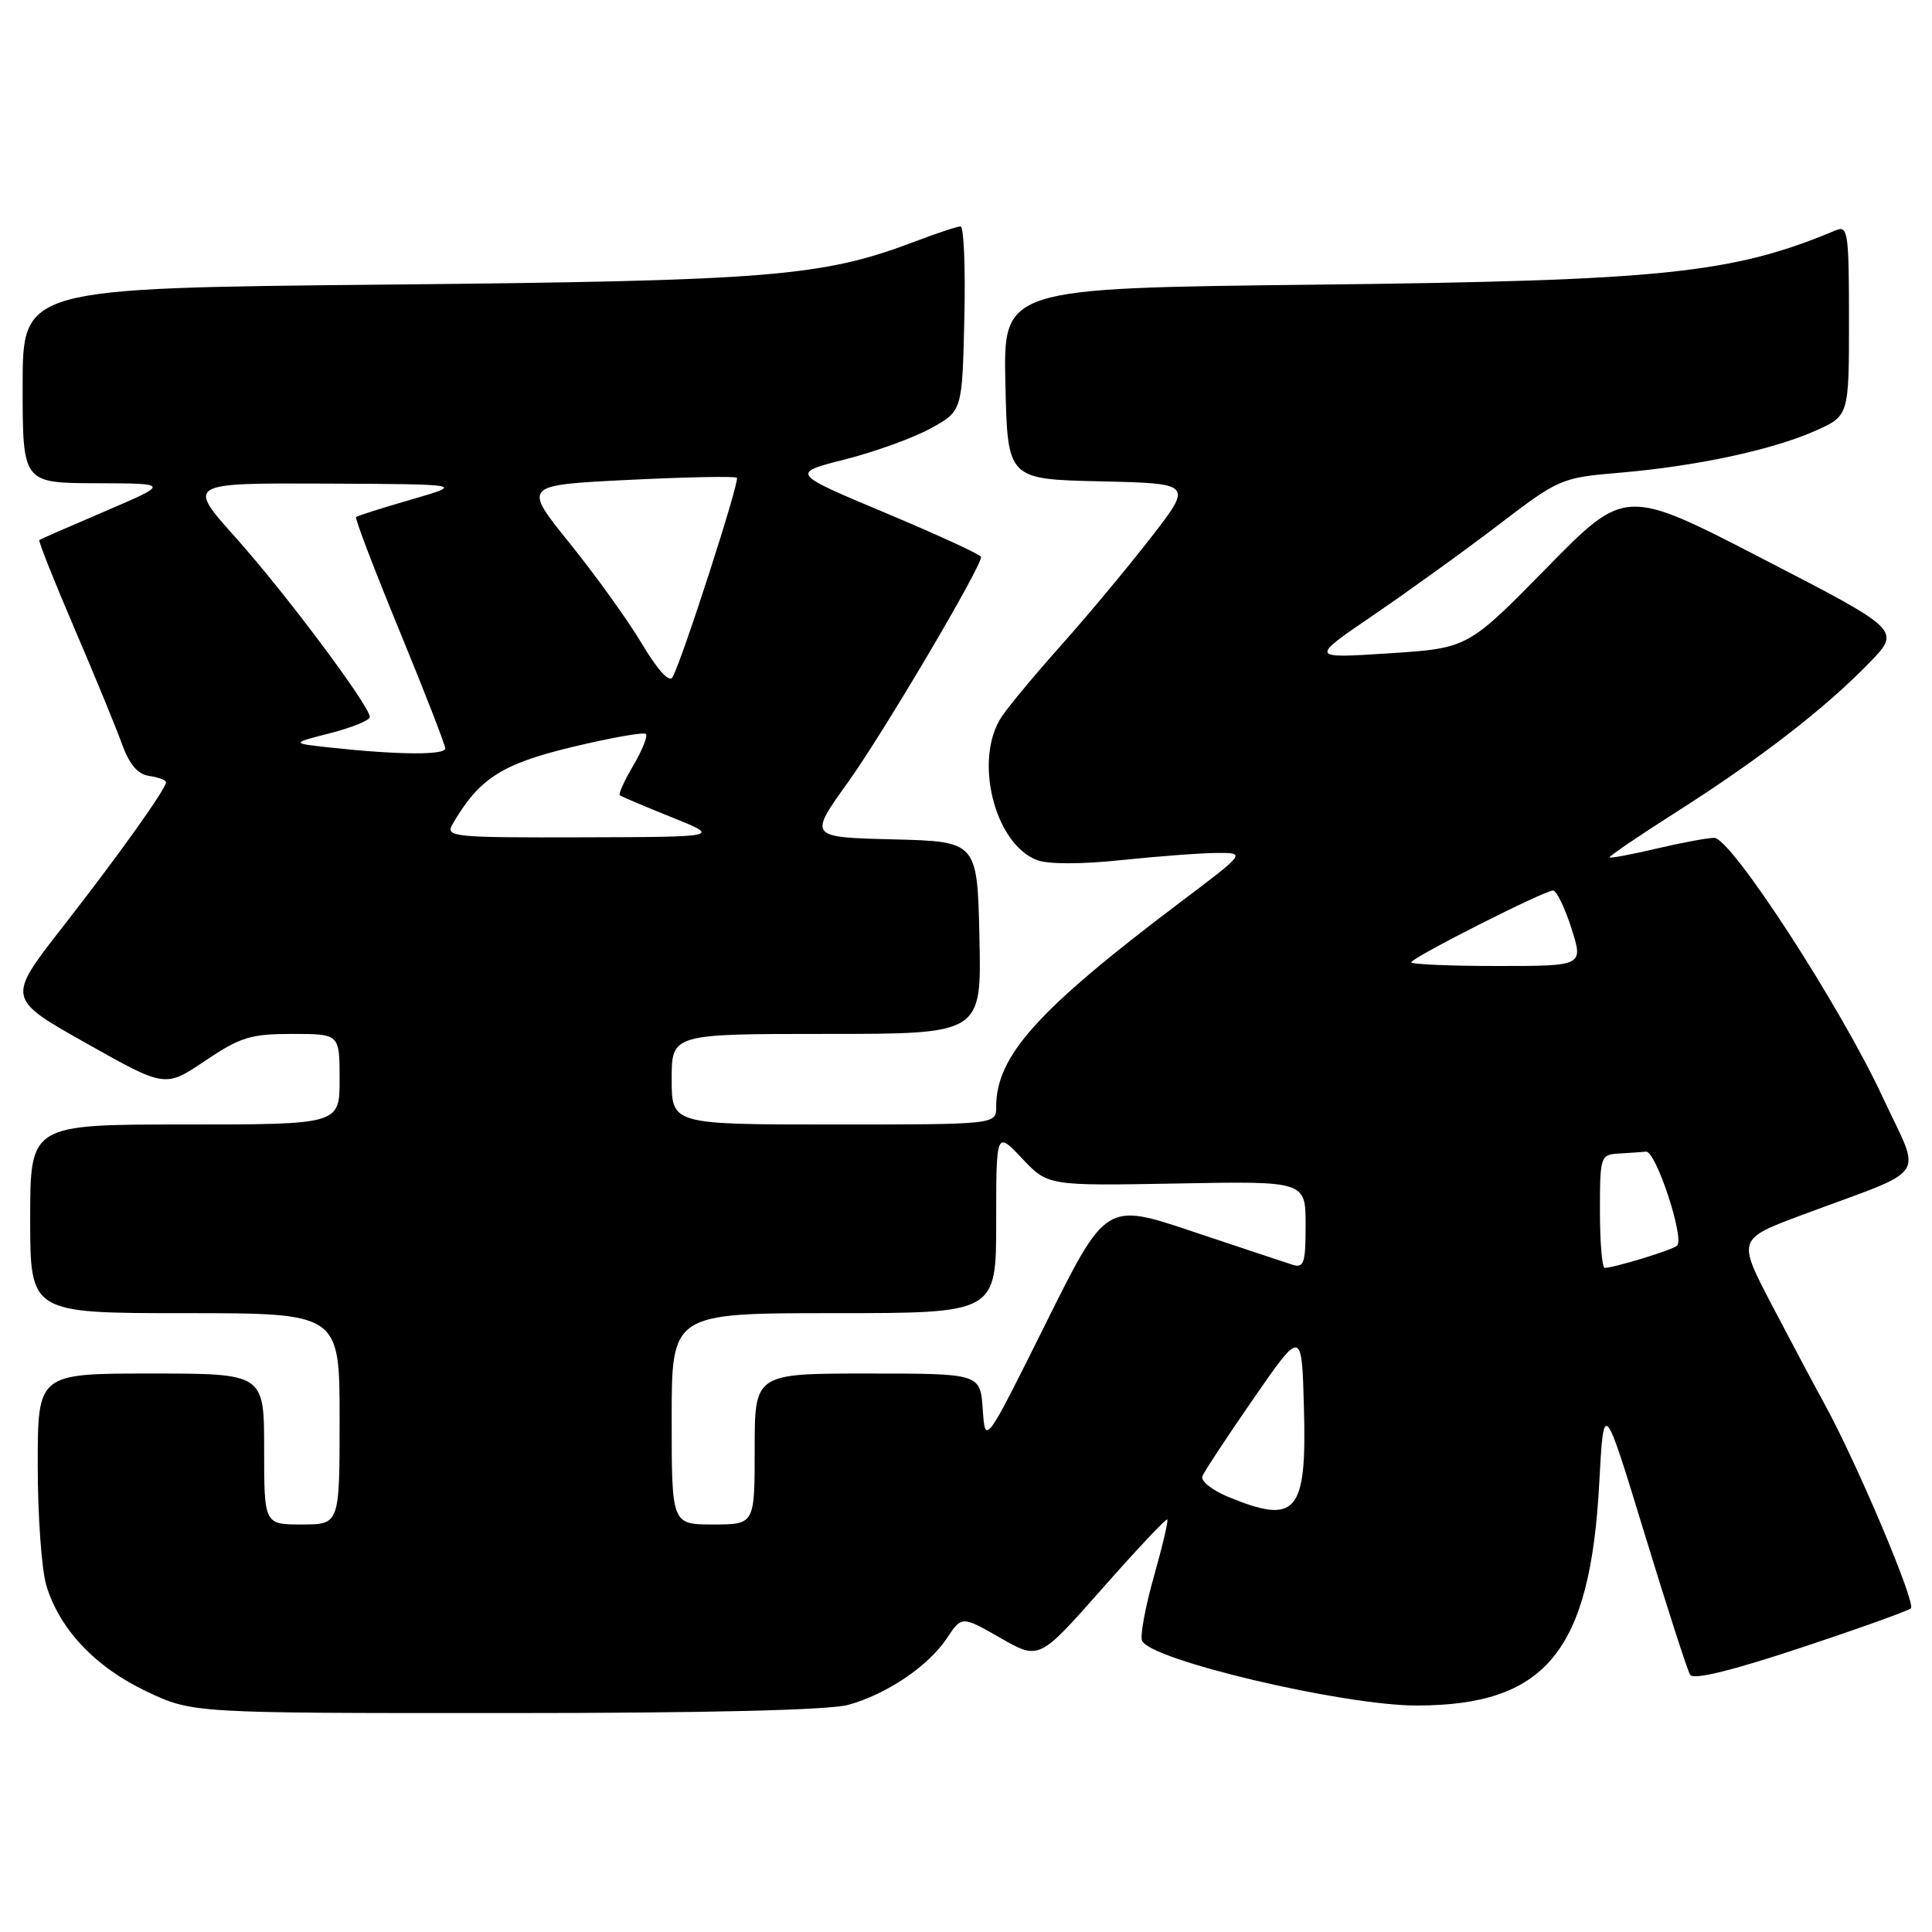 <?xml version="1.0" encoding="UTF-8" standalone="no"?>
<!DOCTYPE svg PUBLIC "-//W3C//DTD SVG 1.1//EN" "http://www.w3.org/Graphics/SVG/1.1/DTD/svg11.dtd" >
<svg xmlns="http://www.w3.org/2000/svg" xmlns:xlink="http://www.w3.org/1999/xlink" version="1.1" viewBox="0 0 256 256">
 <g >
 <path fill="currentColor"
d=" M 112.41 225.90 C 117.52 224.48 123.01 220.77 125.47 217.07 C 127.44 214.11 127.44 214.11 132.57 217.04 C 137.69 219.97 137.69 219.97 146.04 210.51 C 150.63 205.31 154.51 201.18 154.67 201.34 C 154.83 201.49 154.03 204.89 152.90 208.88 C 151.77 212.88 151.06 216.71 151.32 217.39 C 152.29 219.93 177.98 226.00 187.71 225.99 C 204.84 225.98 210.72 218.81 211.91 196.50 C 212.50 185.50 212.50 185.50 217.90 203.18 C 220.87 212.90 223.59 221.34 223.95 221.92 C 224.38 222.62 229.43 221.39 238.55 218.36 C 246.22 215.82 252.81 213.46 253.20 213.12 C 253.92 212.48 246.07 193.88 241.74 186.00 C 240.38 183.53 237.23 177.60 234.74 172.84 C 230.22 164.18 230.22 164.18 238.86 160.96 C 255.92 154.60 254.62 156.48 249.51 145.47 C 243.88 133.33 229.37 110.99 227.14 111.02 C 226.24 111.02 222.80 111.67 219.51 112.44 C 216.21 113.22 213.41 113.74 213.28 113.61 C 213.15 113.48 217.19 110.73 222.27 107.50 C 233.18 100.56 241.90 93.81 247.69 87.83 C 251.89 83.50 251.89 83.50 233.62 74.07 C 215.36 64.63 215.36 64.63 204.93 75.26 C 194.50 85.89 194.50 85.89 184.03 86.57 C 173.56 87.25 173.56 87.25 181.89 81.57 C 186.47 78.45 193.94 73.07 198.47 69.61 C 206.59 63.41 206.85 63.30 214.61 62.64 C 224.79 61.77 234.78 59.63 240.48 57.11 C 245.00 55.11 245.00 55.11 245.00 42.45 C 245.00 30.78 244.86 29.84 243.25 30.52 C 229.55 36.25 220.49 37.19 174.22 37.72 C 132.94 38.19 132.94 38.19 133.22 50.84 C 133.50 63.50 133.50 63.50 145.78 63.78 C 158.07 64.06 158.07 64.06 152.46 71.28 C 149.38 75.25 144.08 81.61 140.68 85.42 C 137.28 89.22 133.72 93.50 132.76 94.92 C 128.97 100.53 131.73 111.81 137.42 113.97 C 138.90 114.53 143.29 114.53 148.67 113.96 C 153.53 113.45 159.21 113.03 161.29 113.02 C 165.08 113.00 165.08 113.00 156.41 119.54 C 137.49 133.81 132.00 139.91 132.00 146.65 C 132.00 149.00 132.00 149.00 110.50 149.00 C 89.00 149.00 89.00 149.00 89.00 143.00 C 89.00 137.00 89.00 137.00 109.53 137.00 C 130.06 137.00 130.06 137.00 129.78 124.25 C 129.50 111.50 129.50 111.50 118.32 111.22 C 107.13 110.94 107.13 110.94 112.42 103.57 C 117.07 97.08 130.00 75.20 130.00 73.80 C 130.00 73.51 124.32 70.90 117.39 67.99 C 104.77 62.70 104.77 62.70 111.99 60.87 C 115.95 59.86 121.07 58.01 123.35 56.75 C 127.50 54.46 127.50 54.46 127.78 42.23 C 127.94 35.50 127.71 30.00 127.28 30.00 C 126.85 30.00 124.13 30.90 121.24 32.00 C 108.97 36.66 102.27 37.21 51.25 37.71 C 3.00 38.18 3.00 38.18 3.00 51.09 C 3.00 64.00 3.00 64.00 12.75 64.03 C 22.50 64.06 22.50 64.06 14.00 67.71 C 9.32 69.71 5.37 71.44 5.21 71.55 C 5.05 71.65 7.12 76.86 9.80 83.12 C 12.49 89.38 15.33 96.30 16.13 98.50 C 17.14 101.30 18.24 102.60 19.79 102.82 C 21.00 103.00 22.00 103.36 22.00 103.64 C 22.00 104.53 15.75 113.29 8.25 122.90 C 0.91 132.31 0.91 132.31 11.40 138.22 C 21.89 144.13 21.89 144.13 27.18 140.56 C 31.85 137.42 33.21 137.00 38.74 137.00 C 45.00 137.00 45.00 137.00 45.00 143.00 C 45.00 149.00 45.00 149.00 24.50 149.00 C 4.00 149.00 4.00 149.00 4.00 161.50 C 4.00 174.00 4.00 174.00 24.50 174.00 C 45.00 174.00 45.00 174.00 45.00 188.00 C 45.00 202.00 45.00 202.00 40.00 202.00 C 35.00 202.00 35.00 202.00 35.00 192.00 C 35.00 182.00 35.00 182.00 20.00 182.00 C 5.00 182.00 5.00 182.00 5.00 194.13 C 5.00 200.81 5.51 207.98 6.14 210.08 C 7.88 215.88 12.65 220.92 19.43 224.13 C 25.50 227.00 25.50 227.00 67.00 226.99 C 93.76 226.99 109.89 226.60 112.41 225.90 Z  M 89.00 188.00 C 89.00 174.00 89.00 174.00 110.50 174.00 C 132.00 174.00 132.00 174.00 132.00 161.93 C 132.00 149.86 132.00 149.86 135.43 153.50 C 138.86 157.13 138.86 157.13 155.93 156.82 C 173.00 156.50 173.00 156.50 173.00 162.32 C 173.00 167.40 172.78 168.06 171.25 167.58 C 170.29 167.27 164.33 165.29 158.02 163.18 C 146.54 159.33 146.54 159.33 138.54 175.42 C 130.54 191.50 130.54 191.50 130.22 186.75 C 129.89 182.00 129.89 182.00 114.95 182.00 C 100.00 182.00 100.00 182.00 100.00 192.00 C 100.00 202.00 100.00 202.00 94.50 202.00 C 89.00 202.00 89.00 202.00 89.00 188.00 Z  M 162.69 198.32 C 160.60 197.45 159.08 196.24 159.32 195.62 C 159.55 195.00 162.62 190.35 166.12 185.29 C 172.50 176.08 172.50 176.08 172.78 186.65 C 173.16 200.50 171.79 202.09 162.69 198.32 Z  M 212.00 160.50 C 212.00 153.21 212.07 153.00 214.50 152.85 C 215.88 152.77 217.50 152.66 218.11 152.60 C 219.42 152.48 223.27 164.19 222.21 165.07 C 221.51 165.66 213.85 168.00 212.63 168.00 C 212.29 168.00 212.00 164.62 212.00 160.50 Z  M 187.00 127.51 C 187.00 126.92 204.62 118.00 205.79 118.00 C 206.25 118.00 207.34 120.25 208.22 123.00 C 209.82 128.00 209.82 128.00 198.41 128.00 C 192.13 128.00 187.00 127.78 187.00 127.51 Z  M 59.94 109.25 C 63.45 103.18 66.44 101.24 75.79 98.99 C 80.91 97.76 85.31 96.98 85.58 97.25 C 85.86 97.52 85.11 99.40 83.92 101.42 C 82.73 103.43 81.92 105.22 82.13 105.38 C 82.33 105.54 85.42 106.85 89.00 108.29 C 95.50 110.90 95.50 110.90 77.21 110.95 C 60.07 111.00 58.99 110.89 59.94 109.25 Z  M 44.00 99.08 C 38.50 98.49 38.50 98.49 43.75 97.15 C 46.64 96.41 49.00 95.44 49.00 95.01 C 49.00 93.55 37.83 78.61 31.24 71.25 C 24.75 64.00 24.75 64.00 43.13 64.08 C 61.50 64.16 61.50 64.16 54.50 66.19 C 50.65 67.30 47.36 68.35 47.18 68.51 C 47.00 68.67 49.59 75.45 52.93 83.57 C 56.27 91.69 59.00 98.71 59.00 99.17 C 59.00 100.07 52.81 100.03 44.00 99.08 Z  M 85.06 85.31 C 83.21 82.20 78.89 76.20 75.48 71.97 C 69.27 64.28 69.27 64.28 83.25 63.59 C 90.94 63.21 97.42 63.08 97.64 63.31 C 98.05 63.72 90.41 87.40 89.12 89.73 C 88.70 90.50 87.18 88.85 85.06 85.31 Z "/>
</g>
</svg>